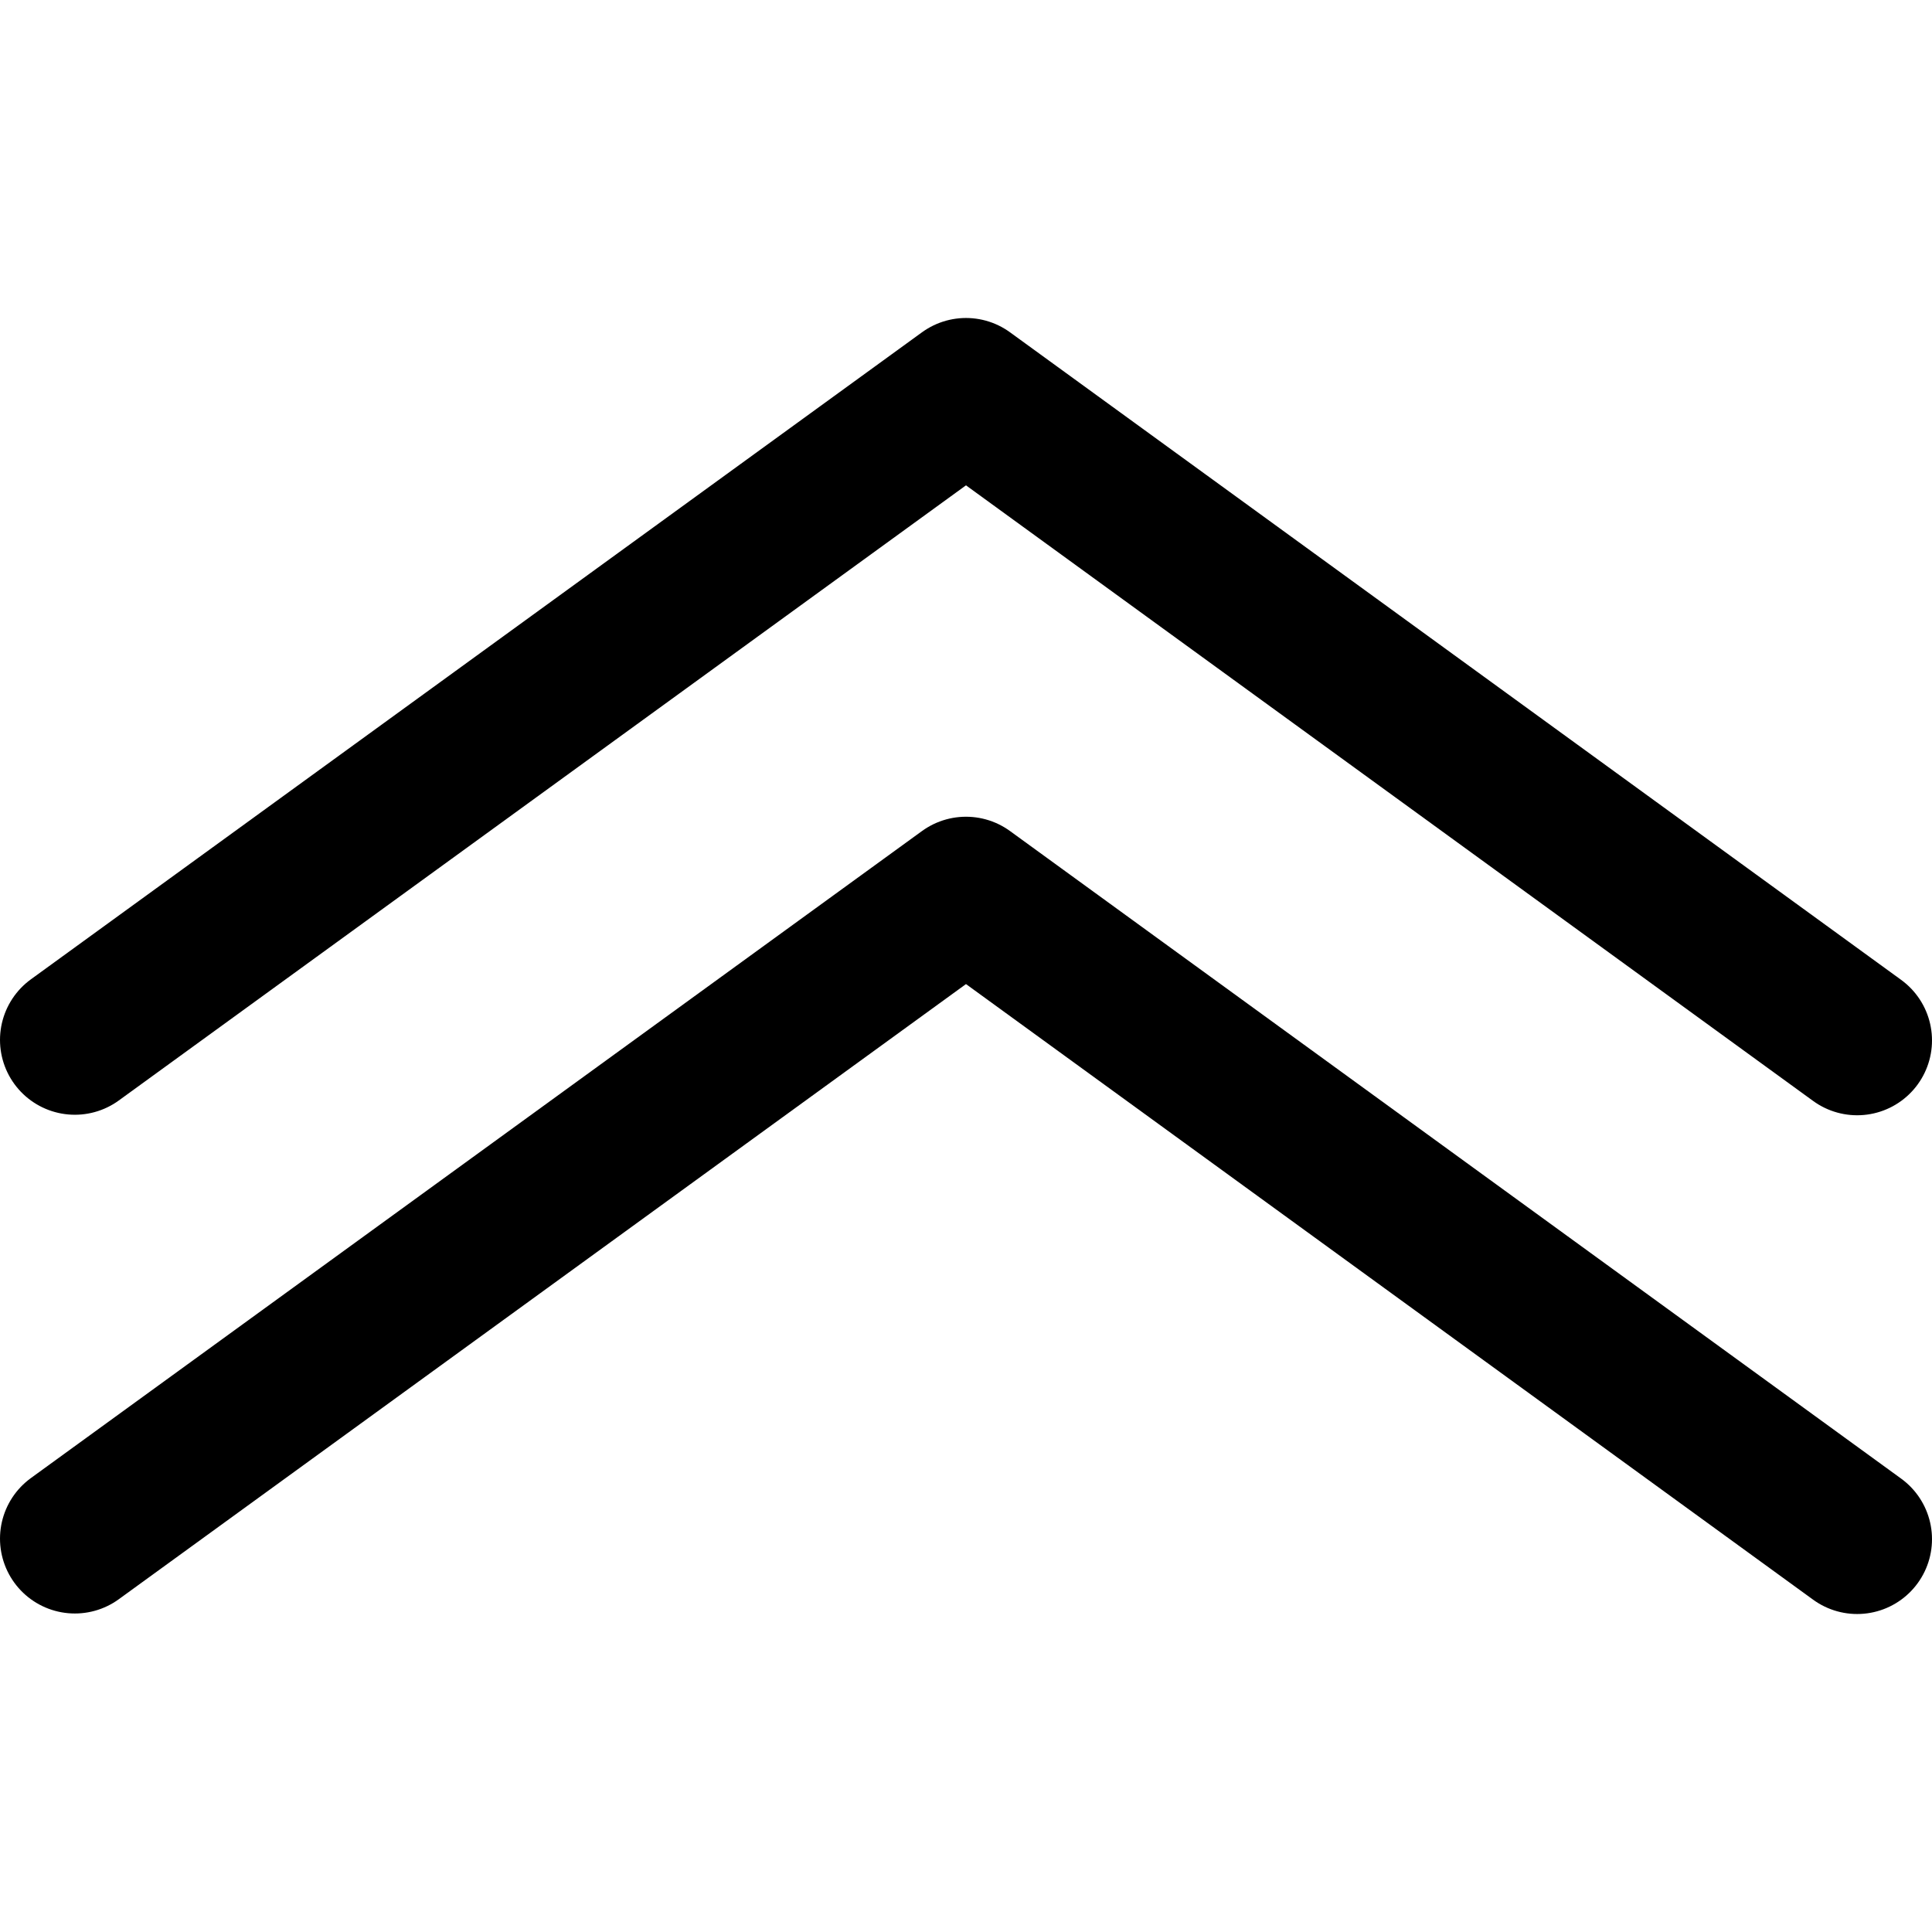 <?xml version="1.0" encoding="utf-8"?>
<!-- Generator: Adobe Illustrator 22.0.1, SVG Export Plug-In . SVG Version: 6.00 Build 0)  -->
<svg version="1.1" id="Layer_1" xmlns="http://www.w3.org/2000/svg" xmlns:xlink="http://www.w3.org/1999/xlink" x="0px" y="0px"
	 viewBox="0 0 555 555" enable-background="new 0 0 555 555" xml:space="preserve">
<path fill="none" stroke="#000000" stroke-width="43" stroke-linecap="round" stroke-linejoin="round" stroke-miterlimit="10" d="
	M533.5,442.152l-256-186.032 M21.5,442.004l256-185.883"/>
<path fill="none" stroke="#000000" stroke-width="43" stroke-linecap="round" stroke-linejoin="round" stroke-miterlimit="10" d="
	M533.5,298.879l-256-186.032 M21.5,298.731l256-185.883"/>
</svg>
